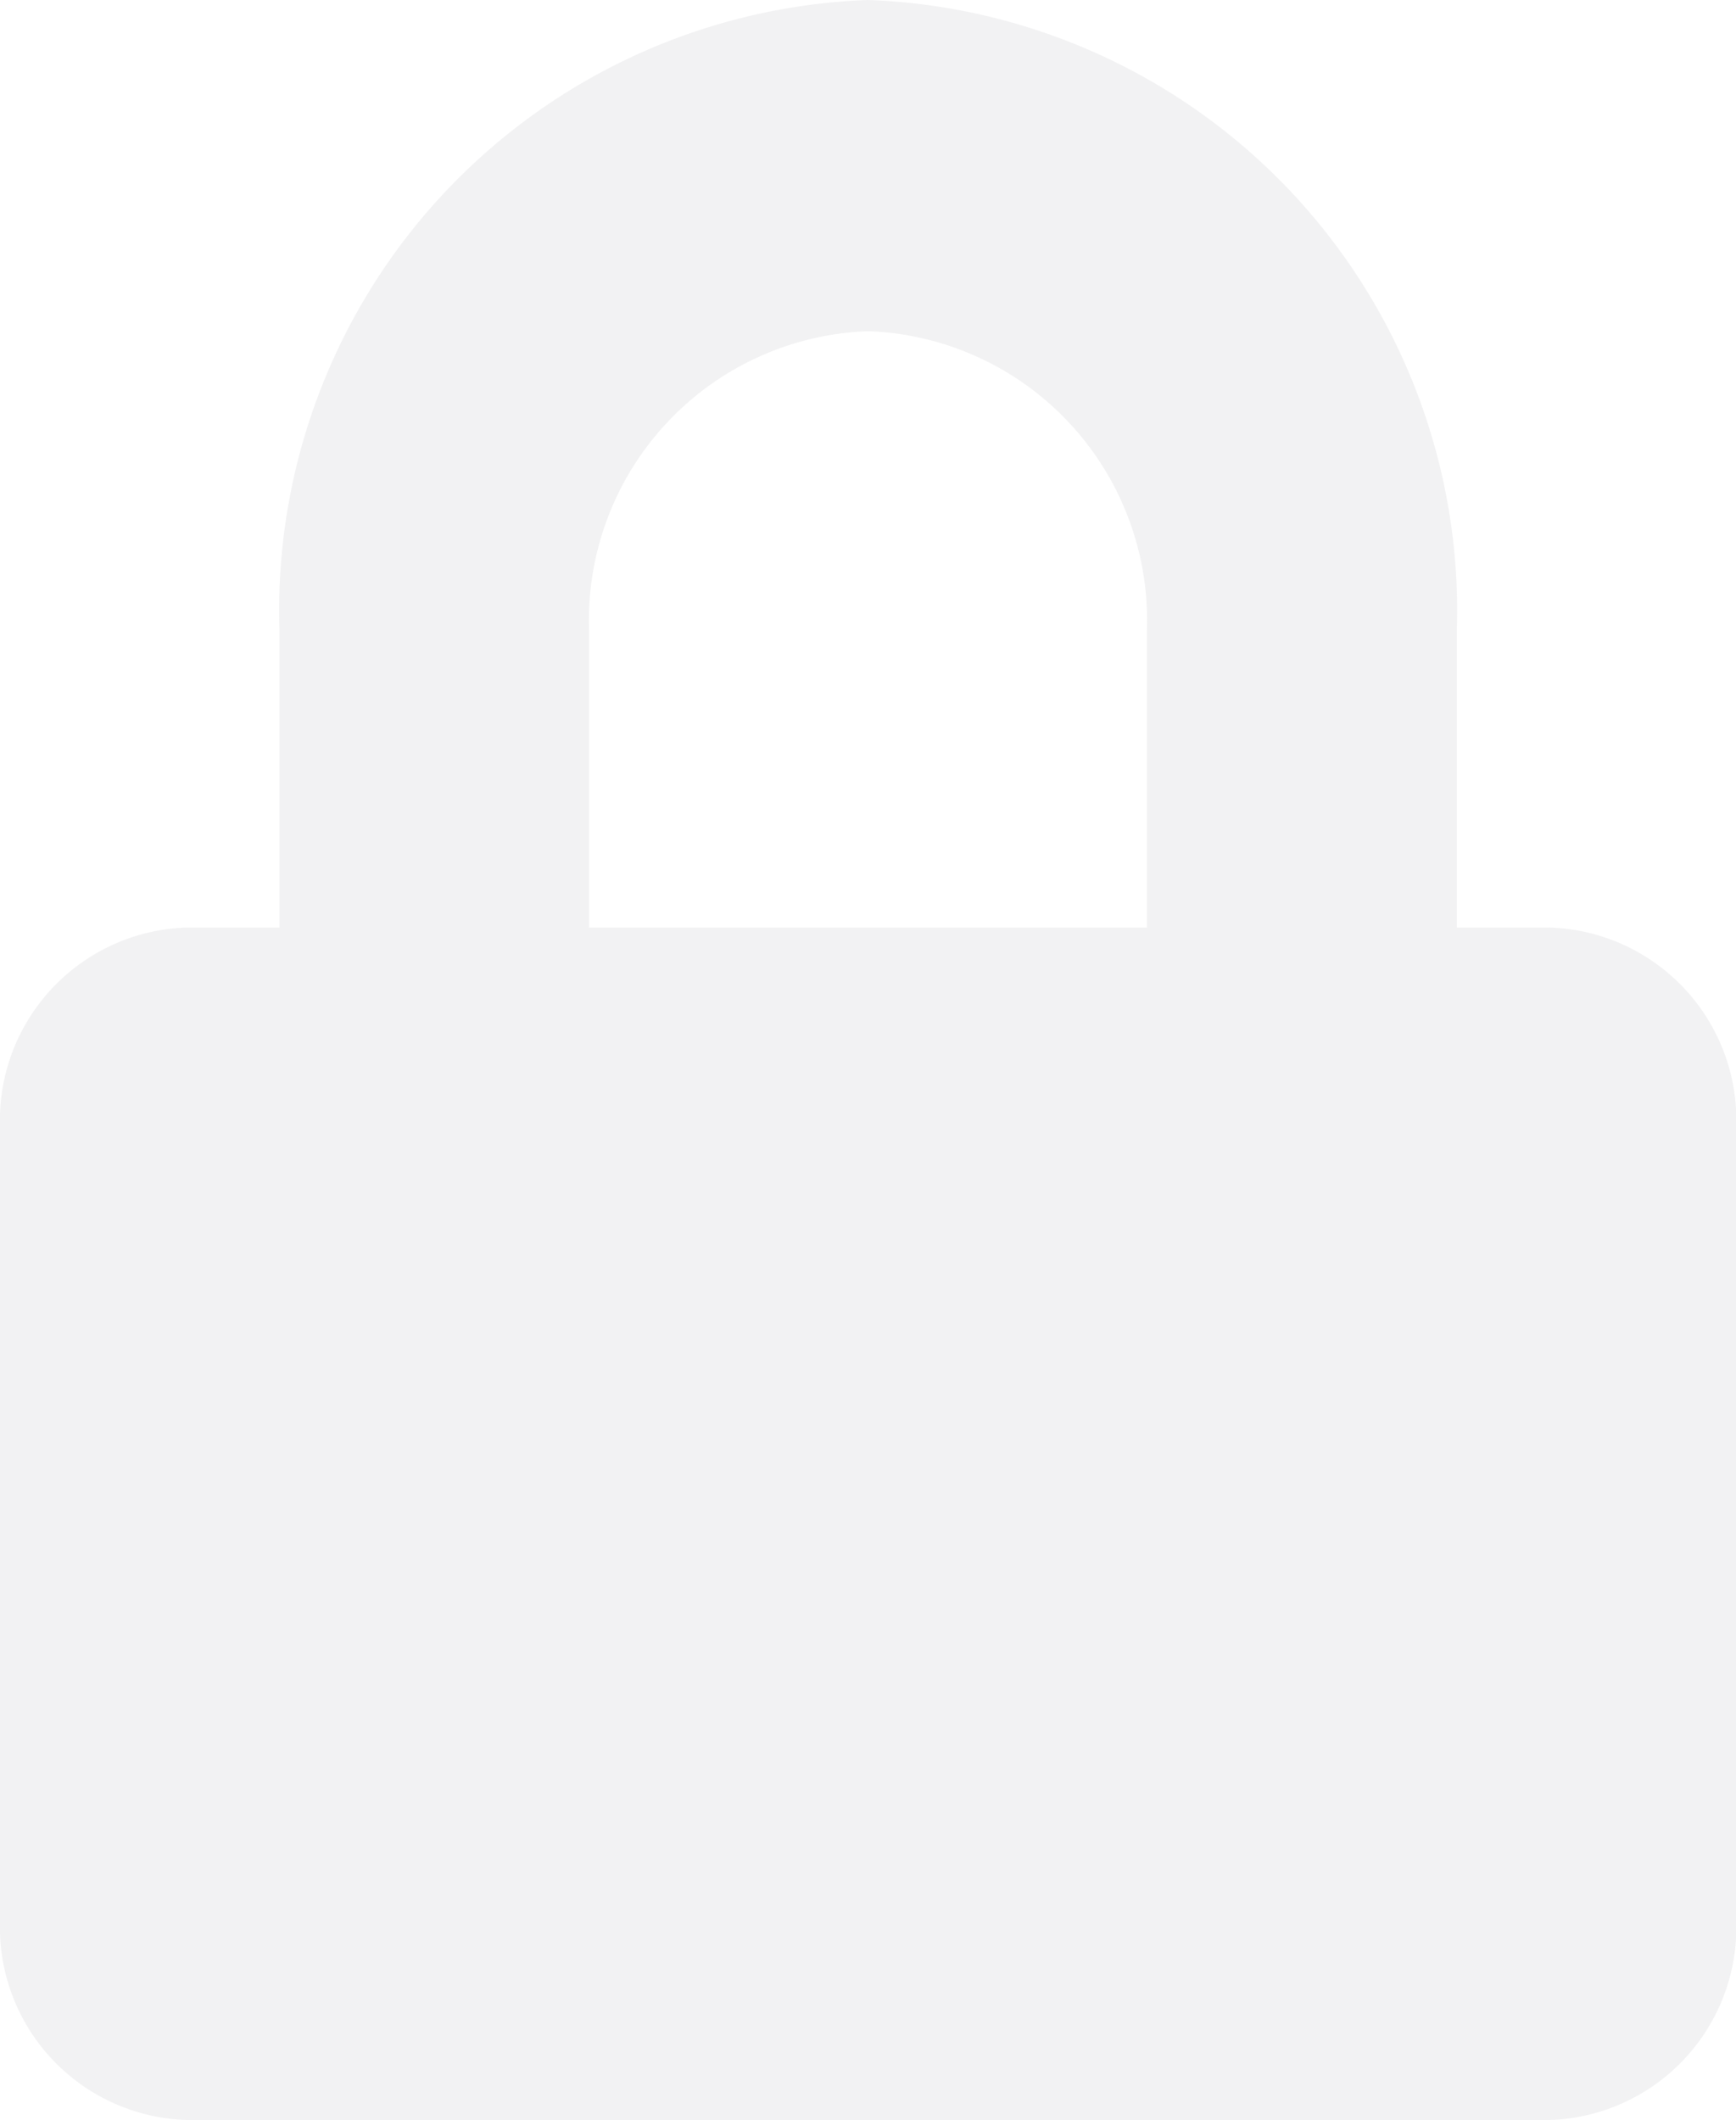 <svg xmlns="http://www.w3.org/2000/svg" width="13.047" height="15.933" viewBox="0 0 13.047 15.933">
  <path id="Icon_awesome-lock" data-name="Icon awesome-lock" d="M11.649,6.971h-.7V4.73A4.592,4.592,0,0,0,6.523,0,4.592,4.592,0,0,0,2.1,4.73V6.971H1.4A1.449,1.449,0,0,0,0,8.464v5.975a1.449,1.449,0,0,0,1.4,1.494H11.649a1.449,1.449,0,0,0,1.4-1.494V8.464A1.449,1.449,0,0,0,11.649,6.971Zm-3.029,0H4.427V4.73a2.175,2.175,0,0,1,2.1-2.241A2.175,2.175,0,0,1,8.62,4.73Z" fill="#DEDFE1" opacity="0.4"/>
</svg>
